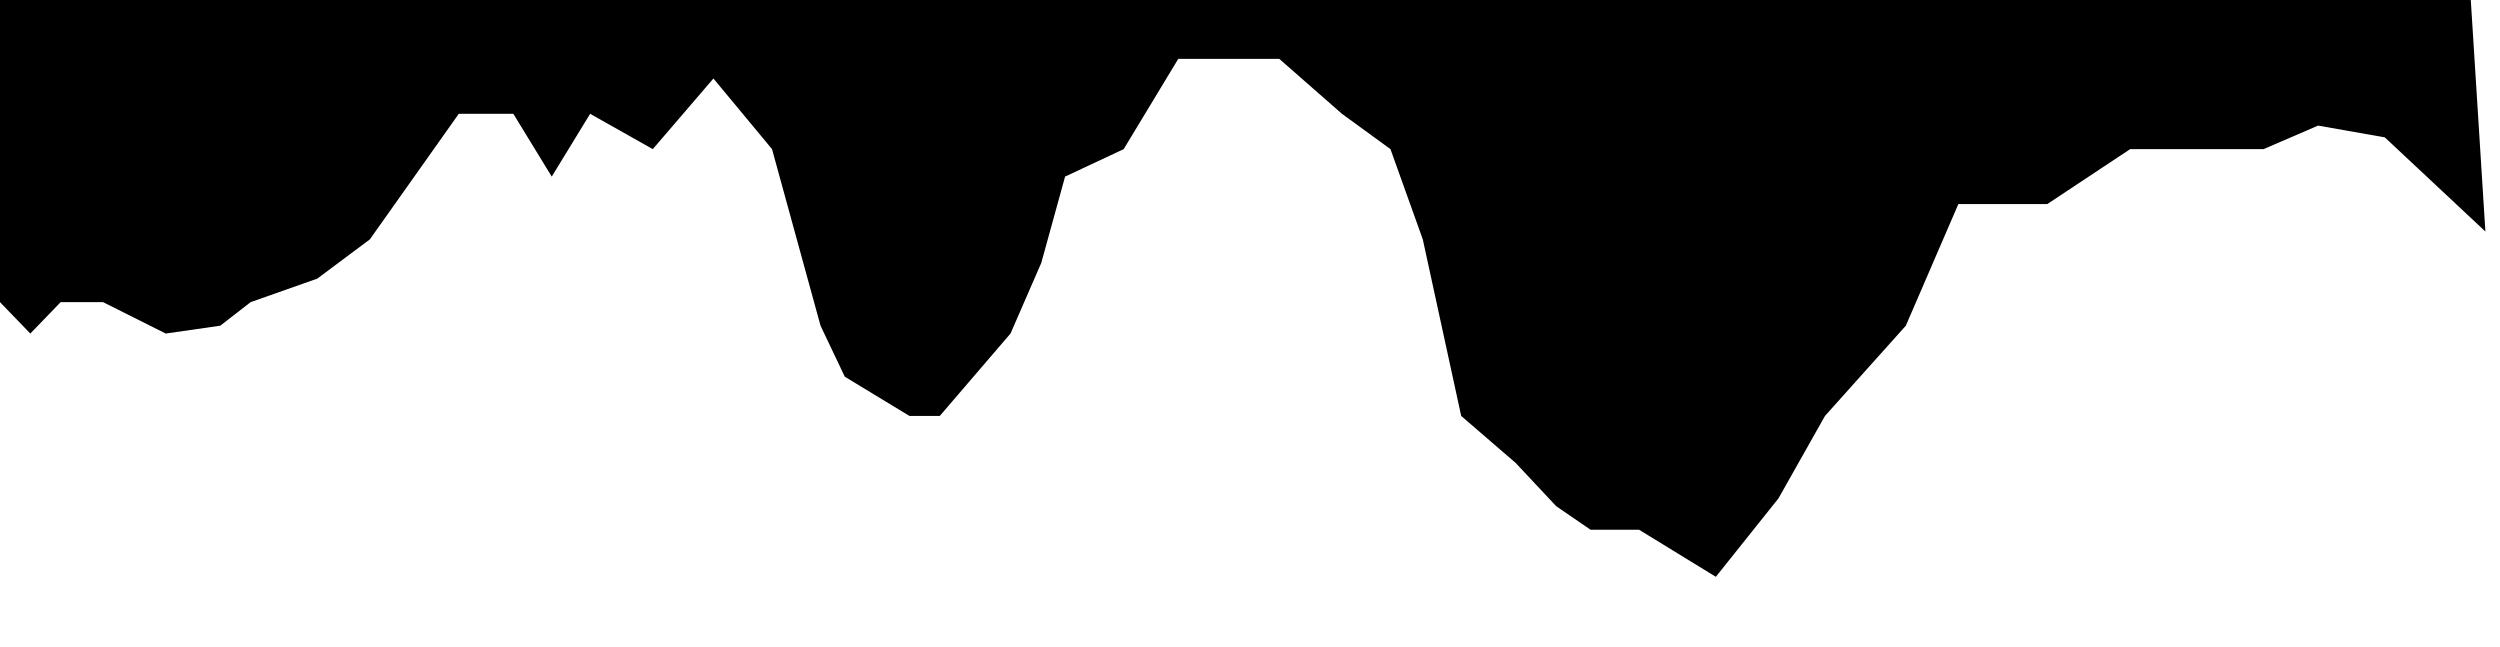 <svg width="614" height="159" viewBox="0 0 614 159" fill="none" xmlns="http://www.w3.org/2000/svg">
<path d="M-7.4127e-06 74.209L7.446 81.918L14.891 74.209L25.315 74.209L40.702 81.918L54.104 79.99L61.549 74.209L77.929 68.427L90.834 58.79L112.674 27.953L126.076 27.953L135.507 43.372L144.938 27.953L160.325 36.626L175.216 19.28L189.611 36.626L201.523 79.99L207.48 92.518L223.363 102.154L230.808 102.154L248.181 81.918L255.74 64.564L261.583 43.372L275.977 36.626L289.379 14.463L314.197 14.463L329.585 27.953L341.497 36.626L349.439 58.79L358.87 102.154L372.272 113.718L382.199 124.318L390.637 130.101L402.55 130.101L421.412 141.664L436.799 122.391L448.215 102.154L468.07 79.991L480.975 50.117L489.413 50.117L502.815 50.117L523.166 36.626L536.071 36.626L546.495 36.626L555.926 36.626L569.327 30.846L585.707 33.737L610.412 56.859L614 113.718L606.825 8.50197e-06L-1.0207e-05 6.15523e-05L-7.4127e-06 74.209Z" fill="black"/>
</svg>

